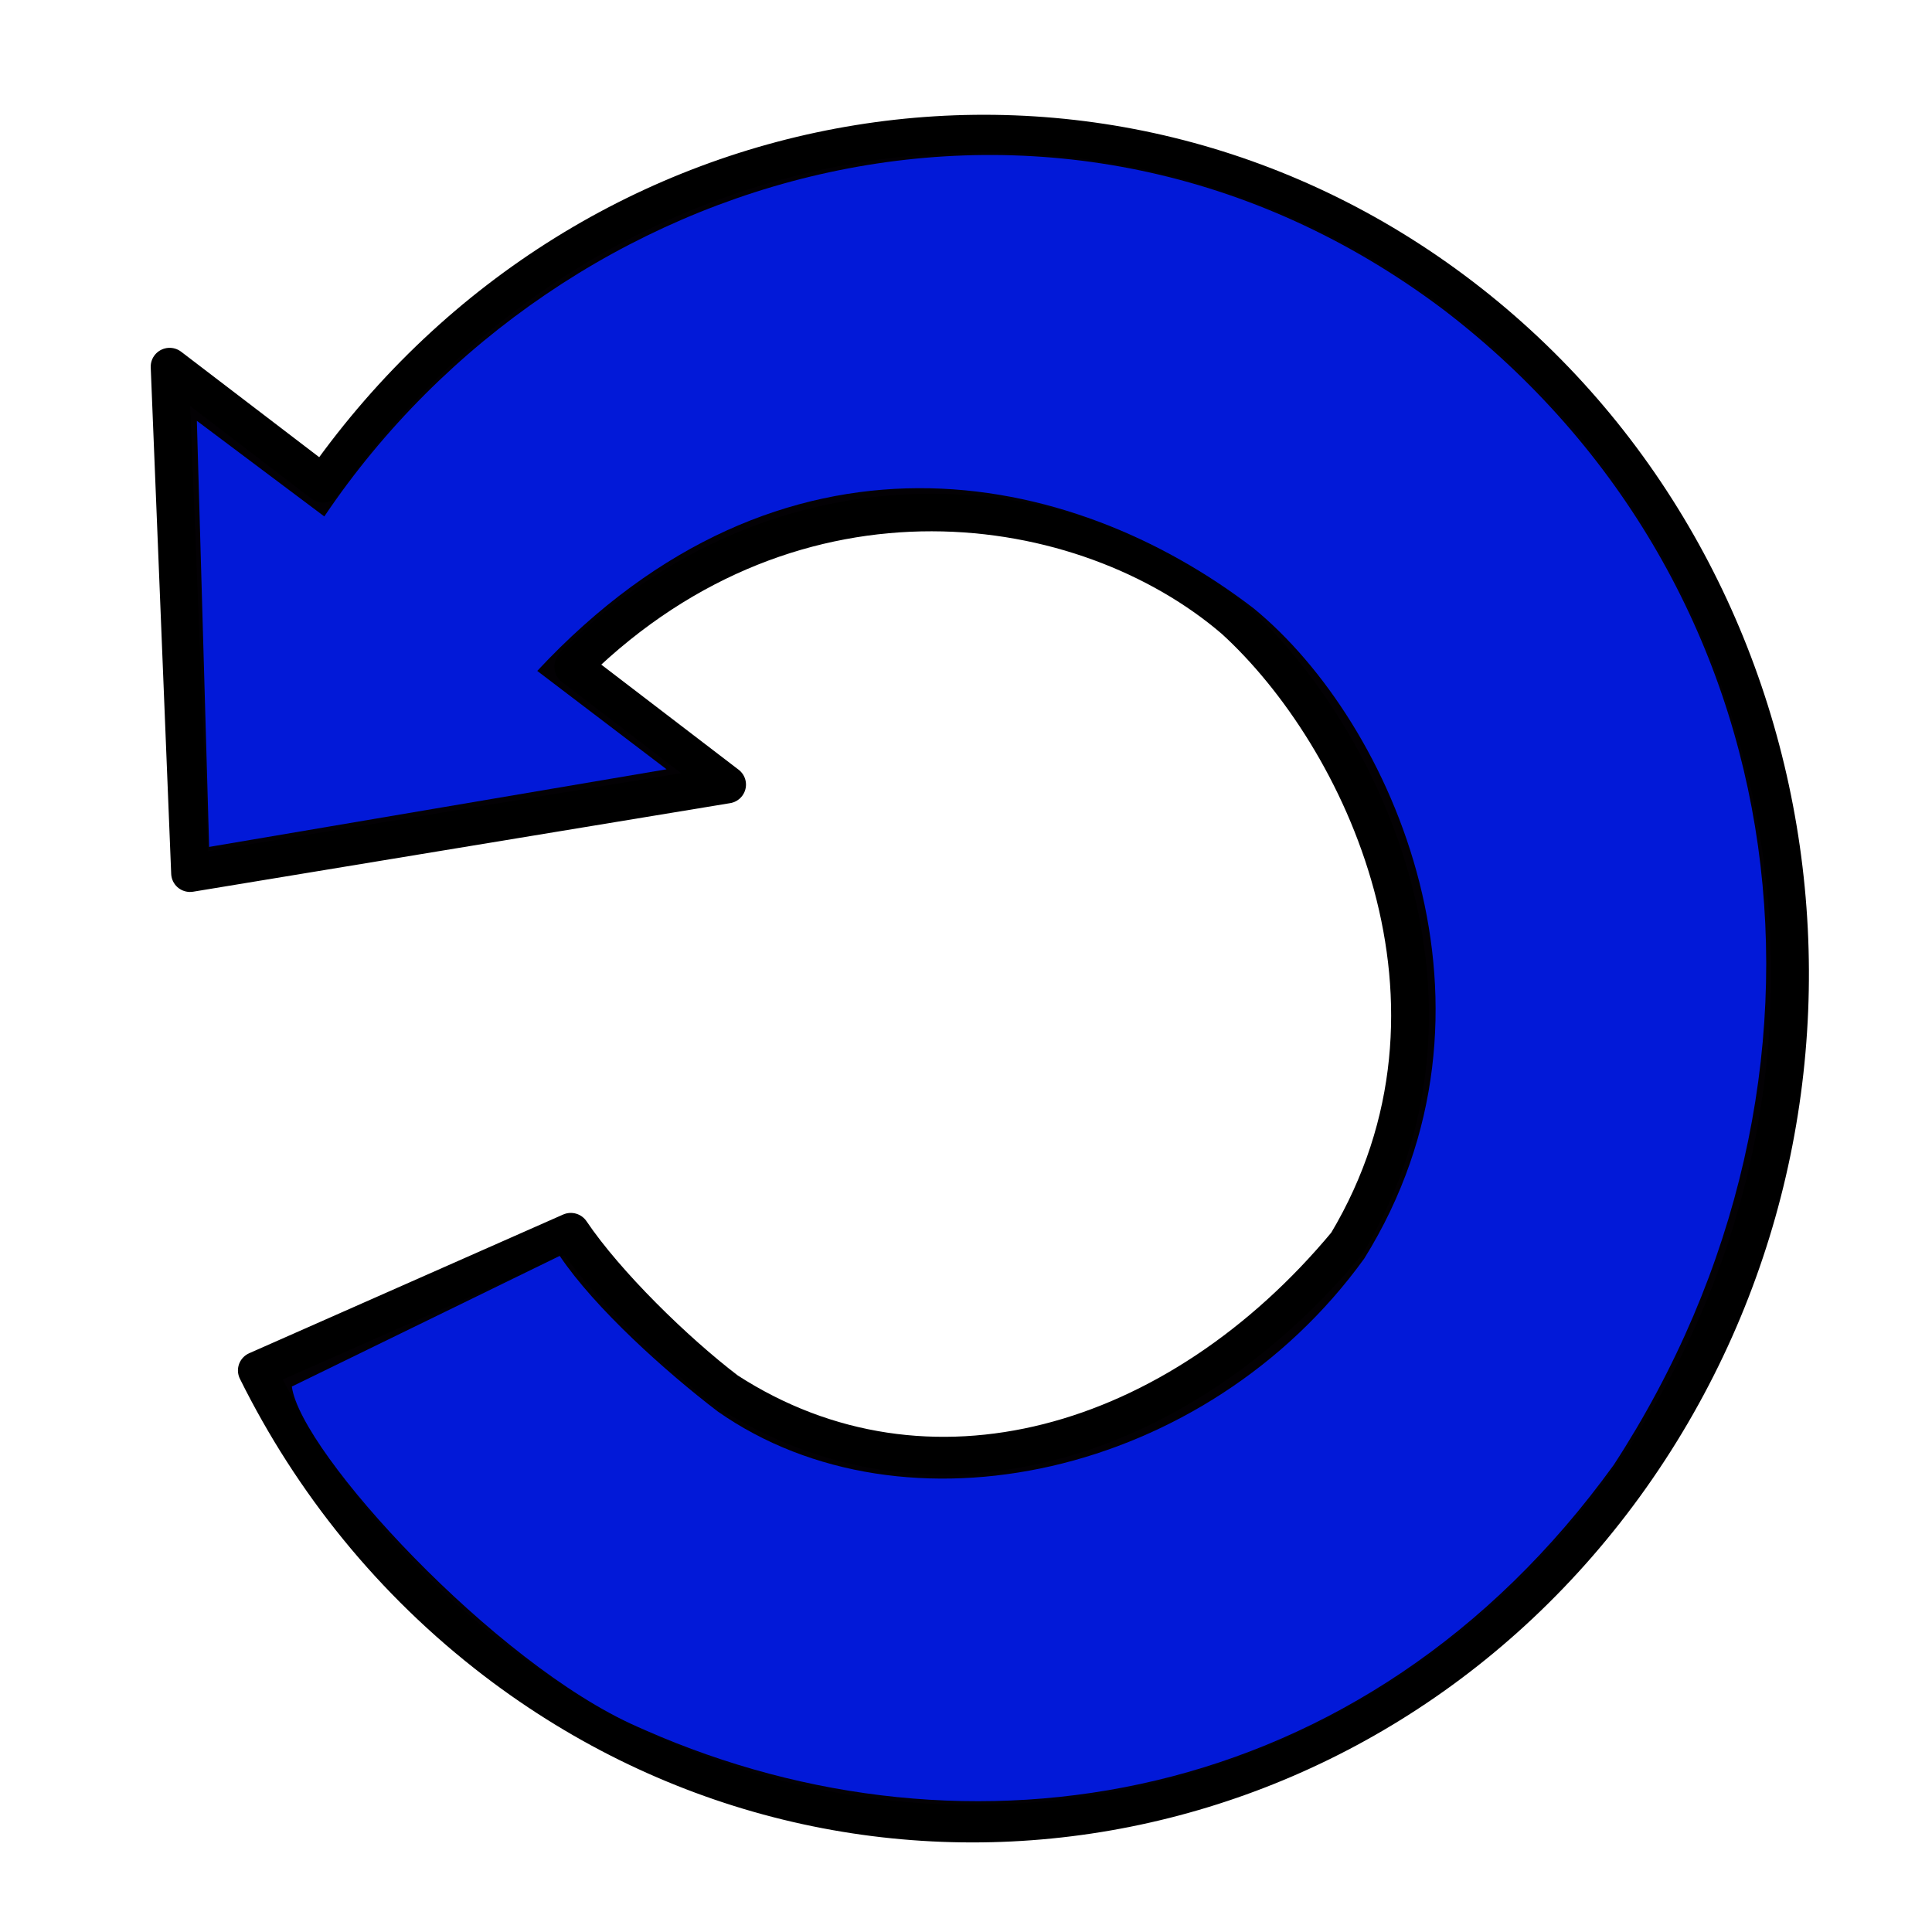 <?xml version="1.0" encoding="UTF-8" standalone="no"?>
<svg
   xmlns:dc="http://purl.org/dc/elements/1.1/"
   xmlns:cc="http://creativecommons.org/ns#"
   xmlns:rdf="http://www.w3.org/1999/02/22-rdf-syntax-ns#"
   xmlns:svg="http://www.w3.org/2000/svg"
   xmlns="http://www.w3.org/2000/svg"
   xmlns:sodipodi="http://sodipodi.sourceforge.net/DTD/sodipodi-0.dtd"
   xmlns:inkscape="http://www.inkscape.org/namespaces/inkscape"
   width="51.165mm"
   height="51.165mm"
   viewBox="0 0 51.165 51.165"
   version="1.1"
   id="svg1122"
   inkscape:version="1.0 (4035a4fb49, 2020-05-01)"
   sodipodi:docname="restart.svg">
  <defs
     id="defs1116">
    <inkscape:path-effect
       effect="powerclip"
       id="path-effect3852"
       is_visible="true"
       lpeversion="1"
       inverse="true"
       flatten="false"
       hide_clip="false"
       message="Use fill-rule evenodd on &lt;b&gt;fill and stroke&lt;/b&gt; dialog if no flatten result after convert clip to paths." />
    <inkscape:path-effect
       effect="bspline"
       id="path-effect3552"
       is_visible="true"
       lpeversion="1"
       weight="33.333"
       steps="2"
       helper_size="0"
       apply_no_weight="true"
       apply_with_weight="true"
       only_selected="false" />
    <inkscape:path-effect
       effect="bspline"
       id="path-effect3548"
       is_visible="true"
       lpeversion="1"
       weight="33.333"
       steps="2"
       helper_size="0"
       apply_no_weight="true"
       apply_with_weight="true"
       only_selected="false" />
    <inkscape:path-effect
       message="Use fill-rule evenodd on &lt;b&gt;fill and stroke&lt;/b&gt; dialog if no flatten result after convert clip to paths."
       hide_clip="false"
       flatten="false"
       inverse="true"
       lpeversion="1"
       is_visible="true"
       id="path-effect1936"
       effect="powerclip" />
    <marker
       inkscape:stockid="Arrow1Lstart"
       orient="auto"
       refY="0.0"
       refX="0.0"
       id="marker1664"
       style="overflow:visible"
       inkscape:isstock="true">
      <path
         id="path1662"
         d="M 0.0,0.0 L 5.0,-5.0 L -12.5,0.0 L 5.0,5.0 L 0.0,0.0 z "
         style="fill-rule:evenodd;stroke:#000000;stroke-width:1pt;stroke-opacity:1;fill:#fa0000;fill-opacity:1"
         transform="scale(0.8) translate(12.5,0)" />
    </marker>
    <marker
       inkscape:stockid="Arrow2Mstart"
       orient="auto"
       refY="0.0"
       refX="0.0"
       id="Arrow2Mstart"
       style="overflow:visible"
       inkscape:isstock="true">
      <path
         id="path906"
         style="fill-rule:evenodd;stroke-width:0.625;stroke-linejoin:round;stroke:#000000;stroke-opacity:1;fill:#fa0000;fill-opacity:1"
         d="M 8.719,4.034 L -2.207,0.016 L 8.719,-4.002 C 6.973,-1.63 6.983,1.616 8.719,4.034 z "
         transform="scale(0.6) translate(0,0)" />
    </marker>
    <marker
       inkscape:stockid="Scissors"
       orient="auto"
       refY="0.0"
       refX="0.0"
       id="Scissors"
       style="overflow:visible"
       inkscape:isstock="true">
      <path
         id="schere"
         d="M 9.09,-3.606 C 8.12,-4.777 6.37,-4.736 5.062,-4.233 L -3.15,-1.155 C -5.538,-2.462 -7.898,-2.087 -7.898,-2.724 C -7.898,-3.221 -7.442,-3.112 -7.51,-4.407 C -7.576,-5.65 -8.874,-6.57 -10.1,-6.488 C -11.328,-6.496 -12.6,-5.555 -12.611,-4.258 C -12.702,-2.952 -11.604,-1.739 -10.304,-1.653 C -8.782,-1.427 -6.086,-2.349 -4.821,-0.082 C -5.763,1.656 -7.435,1.661 -8.947,1.574 C -10.201,1.501 -11.709,1.861 -12.307,3.095 C -12.886,4.277 -12.318,5.959 -10.99,6.321 C -9.65,6.813 -7.81,6.191 -7.491,4.65 C -7.245,3.462 -8.086,2.904 -7.764,2.473 C -7.52,2.148 -5.973,2.336 -3.216,1.098 L 5.676,4.233 C 6.8,4.547 8.173,4.536 9.168,3.431 L -0.052,-0.054 L 9.09,-3.606 z M -9.218,-5.507 C -7.923,-4.784 -8.029,-2.823 -9.374,-2.443 C -10.591,-2.02 -12.145,-3.202 -11.758,-4.521 C -11.53,-5.603 -10.104,-6.001 -9.218,-5.507 z M -9.162,2.511 C -7.811,3.01 -8.04,5.295 -9.414,5.602 C -10.325,5.919 -11.627,5.464 -11.72,4.39 C -11.897,3.085 -10.363,1.906 -9.162,2.511 z "
         style="fill:#fa0000;stroke:#000000;stroke-opacity:1;fill-opacity:1" />
    </marker>
    <marker
       inkscape:stockid="TriangleInL"
       orient="auto"
       refY="0.0"
       refX="0.0"
       id="TriangleInL"
       style="overflow:visible"
       inkscape:isstock="true">
      <path
         id="path1015"
         d="M 5.77,0.0 L -2.88,5.0 L -2.88,-5.0 L 5.77,0.0 z "
         style="fill-rule:evenodd;stroke:#000000;stroke-width:1pt;stroke-opacity:1;fill:#fa0000;fill-opacity:1"
         transform="scale(-0.8)" />
    </marker>
    <marker
       inkscape:stockid="Arrow1Mend"
       orient="auto"
       refY="0.0"
       refX="0.0"
       id="Arrow1Mend"
       style="overflow:visible;"
       inkscape:isstock="true">
      <path
         id="path891"
         d="M 0.0,0.0 L 5.0,-5.0 L -12.5,0.0 L 5.0,5.0 L 0.0,0.0 z "
         style="fill-rule:evenodd;stroke:#000000;stroke-width:1pt;stroke-opacity:1;fill:#fa0000;fill-opacity:1"
         transform="scale(0.4) rotate(180) translate(10,0)" />
    </marker>
    <marker
       inkscape:stockid="Arrow1Lend"
       orient="auto"
       refY="0.0"
       refX="0.0"
       id="marker1292"
       style="overflow:visible;"
       inkscape:isstock="true">
      <path
         id="path1290"
         d="M 0.0,0.0 L 5.0,-5.0 L -12.5,0.0 L 5.0,5.0 L 0.0,0.0 z "
         style="fill-rule:evenodd;stroke:#000000;stroke-width:1pt;stroke-opacity:1;fill:#fa0000;fill-opacity:1"
         transform="scale(0.8) rotate(180) translate(12.5,0)" />
    </marker>
    <marker
       inkscape:stockid="Tail"
       orient="auto"
       refY="0.0"
       refX="0.0"
       id="Tail"
       style="overflow:visible"
       inkscape:isstock="true">
      <g
         id="g930"
         transform="scale(-1.2)"
         style="stroke:#000000;stroke-opacity:1;fill:#fa0000;fill-opacity:1">
        <path
           id="path918"
           d="M -3.805,-3.959 L 0.544,0"
           style="fill:#fa0000;fill-rule:evenodd;stroke:#000000;stroke-width:0.8;stroke-linecap:round;stroke-opacity:1;fill-opacity:1" />
        <path
           id="path920"
           d="M -1.287,-3.959 L 3.062,0"
           style="fill:#fa0000;fill-rule:evenodd;stroke:#000000;stroke-width:0.8;stroke-linecap:round;stroke-opacity:1;fill-opacity:1" />
        <path
           id="path922"
           d="M 1.305,-3.959 L 5.654,0"
           style="fill:#fa0000;fill-rule:evenodd;stroke:#000000;stroke-width:0.8;stroke-linecap:round;stroke-opacity:1;fill-opacity:1" />
        <path
           id="path924"
           d="M -3.805,4.178 L 0.544,0.22"
           style="fill:#fa0000;fill-rule:evenodd;stroke:#000000;stroke-width:0.8;stroke-linecap:round;stroke-opacity:1;fill-opacity:1" />
        <path
           id="path926"
           d="M -1.287,4.178 L 3.062,0.22"
           style="fill:#fa0000;fill-rule:evenodd;stroke:#000000;stroke-width:0.8;stroke-linecap:round;stroke-opacity:1;fill-opacity:1" />
        <path
           id="path928"
           d="M 1.305,4.178 L 5.654,0.22"
           style="fill:#fa0000;fill-rule:evenodd;stroke:#000000;stroke-width:0.8;stroke-linecap:round;stroke-opacity:1;fill-opacity:1" />
      </g>
    </marker>
    <marker
       inkscape:stockid="Arrow2Lend"
       orient="auto"
       refY="0.0"
       refX="0.0"
       id="Arrow2Lend"
       style="overflow:visible;"
       inkscape:isstock="true">
      <path
         id="path903"
         style="fill-rule:evenodd;stroke-width:0.625;stroke-linejoin:round;stroke:#000000;stroke-opacity:1;fill:#fa0000;fill-opacity:1"
         d="M 8.719,4.034 L -2.207,0.016 L 8.719,-4.002 C 6.973,-1.63 6.983,1.616 8.719,4.034 z "
         transform="scale(1.1) rotate(180) translate(1,0)" />
    </marker>
    <marker
       inkscape:stockid="Arrow1Lstart"
       orient="auto"
       refY="0.0"
       refX="0.0"
       id="Arrow1Lstart"
       style="overflow:visible"
       inkscape:isstock="true">
      <path
         id="path882"
         d="M 0.0,0.0 L 5.0,-5.0 L -12.5,0.0 L 5.0,5.0 L 0.0,0.0 z "
         style="fill-rule:evenodd;stroke:#000000;stroke-width:1pt;stroke-opacity:1;fill:#fa0000;fill-opacity:1"
         transform="scale(0.8) translate(12.5,0)" />
    </marker>
    <marker
       inkscape:stockid="Arrow1Lend"
       orient="auto"
       refY="0.0"
       refX="0.0"
       id="Arrow1Lend"
       style="overflow:visible;"
       inkscape:isstock="true">
      <path
         id="path885"
         d="M 0.0,0.0 L 5.0,-5.0 L -12.5,0.0 L 5.0,5.0 L 0.0,0.0 z "
         style="fill-rule:evenodd;stroke:#000000;stroke-width:1pt;stroke-opacity:1;fill:#fa0000;fill-opacity:1"
         transform="scale(0.8) rotate(180) translate(12.5,0)" />
    </marker>
    <inkscape:path-effect
       effect="powerclip"
       id="path-effect878"
       is_visible="true"
       lpeversion="1"
       inverse="true"
       flatten="false"
       hide_clip="false"
       message="Use fill-rule evenodd on &lt;b&gt;fill and stroke&lt;/b&gt; dialog if no flatten result after convert clip to paths." />
    <clipPath
       clipPathUnits="userSpaceOnUse"
       id="clipPath874">
      <path
         id="lpe_path-effect878"
         style="fill:#fb0000;stroke:#000000;stroke-width:0.949;stroke-linecap:round;stroke-linejoin:round;paint-order:stroke fill markers"
         class="powerclip"
         d="M 1.225,98.173 H 51.977 V 152.184 H 1.225 Z M 35.425,113.694 a 15.528,15.528 0 0 0 -21.911,1.006 15.528,15.528 0 0 0 0.954,21.914 15.528,15.528 0 0 0 21.916,-0.902 15.528,15.528 0 0 0 -0.85,-21.918" />
    </clipPath>
    <clipPath
       id="clipPath874-6"
       clipPathUnits="userSpaceOnUse">
      <path
         clip-path="none"
         style="display:none;fill:#fb0000;stroke:#000000;stroke-width:0.949;stroke-linecap:round;stroke-linejoin:round;paint-order:stroke fill markers"
         id="path876-7"
         sodipodi:type="arc"
         sodipodi:cx="24.973473"
         sodipodi:cy="125.17858"
         sodipodi:rx="15.52822"
         sodipodi:ry="15.528375"
         sodipodi:start="5.4602277"
         sodipodi:end="5.4507331"
         sodipodi:open="true"
         sodipodi:arc-type="arc"
         d="m 35.534,113.794 a 15.528,15.528 0 0 1 0.85,21.918 15.528,15.528 0 0 1 -21.916,0.902 15.528,15.528 0 0 1 -0.954,-21.914 15.528,15.528 0 0 1 21.911,-1.006" />
      <path
         d="M 1.225,98.173 H 51.977 V 152.184 H 1.225 Z M 35.425,113.694 a 15.528,15.528 0 0 0 -21.911,1.006 15.528,15.528 0 0 0 0.954,21.914 15.528,15.528 0 0 0 21.916,-0.902 15.528,15.528 0 0 0 -0.85,-21.918"
         class="powerclip"
         style="fill:#fb0000;stroke:#000000;stroke-width:0.949;stroke-linecap:round;stroke-linejoin:round;paint-order:stroke fill markers"
         id="lpe_path-effect878-5" />
    </clipPath>
    <clipPath
       clipPathUnits="userSpaceOnUse"
       id="clipath_lpe_path-effect1936">
      <path
         sodipodi:arc-type="arc"
         sodipodi:open="true"
         sodipodi:end="5.4507331"
         sodipodi:start="5.4602277"
         sodipodi:ry="15.528375"
         sodipodi:rx="15.52822"
         sodipodi:cy="125.17858"
         sodipodi:cx="24.973473"
         sodipodi:type="arc"
         id="path1938"
         style="display:block;fill:#fb0000;stroke:#000000;stroke-width:0.949;stroke-linecap:round;stroke-linejoin:round;paint-order:stroke fill markers"
         clip-path="none" />
    </clipPath>
    <clipPath
       id="clipath_lpe_path-effect3625"
       clipPathUnits="userSpaceOnUse">
      <path
         d="M 1.224,98.174 H 51.978 V 152.184 H 1.224 Z"
         class="powerclip"
         style="fill:#fb0000;stroke:#000000;stroke-width:0.949;stroke-linecap:round;stroke-linejoin:round;paint-order:stroke fill markers"
         id="lpe_path-effect3625" />
    </clipPath>
    <clipPath
       clipPathUnits="userSpaceOnUse"
       id="clipPath3848">
      <path
         id="path3850"
         style="display:none;fill:none;fill-opacity:1;stroke:#000000;stroke-width:0.67;stroke-linecap:square;stroke-linejoin:bevel;stroke-miterlimit:4;stroke-dasharray:none;stroke-opacity:1;paint-order:fill markers stroke"
         d="m 11.975,117.186 c 3.582,-5.838 10.392,-8.576 16.991,-6.738 6.598,1.839 11.179,7.827 11.224,14.676 0.046,6.848 -4.455,12.897 -11.028,14.824 -6.573,1.926 -13.628,-0.737 -17.287,-6.526"
         sodipodi:nodetypes="csssc" />
      <path
         id="lpe_path-effect3852"
         style="fill:none;fill-opacity:1;stroke:#000000;stroke-width:0.67;stroke-linecap:square;stroke-linejoin:bevel;stroke-miterlimit:4;stroke-dasharray:none;stroke-opacity:1;paint-order:fill markers stroke"
         class="powerclip"
         d="M 1.877,98.825 H 51.325 v 52.706 H 1.877 Z m 9.997,34.597 c 3.659,5.789 10.714,8.452 17.287,6.526 6.573,-1.926 11.074,-7.975 11.028,-14.824 -0.046,-6.848 -4.626,-12.837 -11.224,-14.676 -6.598,-1.839 -13.409,0.9 -16.991,6.738" />
    </clipPath>
  </defs>
  <sodipodi:namedview
     id="base"
     pagecolor="#ffffff"
     bordercolor="#666666"
     borderopacity="1.0"
     inkscape:pageopacity="0.0"
     inkscape:pageshadow="2"
     inkscape:zoom="1.119281"
     inkscape:cx="116.12032"
     inkscape:cy="18.398794"
     inkscape:document-units="mm"
     inkscape:current-layer="g4582"
     inkscape:document-rotation="0"
     showgrid="false"
     fit-margin-top="0"
     fit-margin-left="0"
     fit-margin-right="0"
     fit-margin-bottom="0"
     inkscape:window-width="1366"
     inkscape:window-height="744"
     inkscape:window-x="0"
     inkscape:window-y="24"
     inkscape:window-maximized="1" />
  <g
     inkscape:label="Layer 1"
     inkscape:groupmode="layer"
     id="layer1"
     transform="translate(0.582,-99.418)">
    <g
       transform="matrix(0.024,0.157,0.158,-0.024,9.074,147.031)"
       id="g4582">
      <path
         id="path4580"
         d="M -19.295,24.878 C -34.944,9.9 -53.418,-0.691 -73.167,-6.949 L -88.171,47.954 c 9.494,4.465 22.286,14.03 30.14,21.576 26.381,29.535 20.626,72.352 -8.78,105.25 -35.994,29.536 -83.254,15.168 -105.593,-2.785 -24.91,-21.246 -39.398,-67.477 -9.409,-109.004 0.1,-0.115 0.42,-0.308 0.561,-0.481 l 0.04,-3.59e-4 23.248,22.24 1.152,-90.182 -84.018,9.331 23.149,22.184 c -0.141,0.23 -0.362,0.46 -0.542,0.595 -55.419,53.094 -56.254,138.428 -1.865,190.529 54.468,52.158 143.45,51.353 198.929,-1.799 55.379,-53.094 56.274,-138.428 1.865,-190.529 z"
         style="fill:#030104;stroke:#000000;stroke-width:6.267;stroke-linecap:round;stroke-linejoin:round;stroke-miterlimit:4;stroke-dasharray:none;stroke-opacity:1"
         sodipodi:nodetypes="scccccccccccccccss" />
      <path
         style="fill:#0219d8;fill-opacity:1;stroke-width:19.439"
         d="M -4.936,46.407 C -18.787,24.714 -58.519,-1.863 -69.633,-1.62 L -84.461,45.532 c 9.492,4.457 21.758,14.465 29.611,21.999 26.176,27.239 23.102,78.338 -9.026,109.723 -37.235,31.677 -87.624,18.163 -109.955,-1.831 -27.923,-26.639 -44.771,-72.239 -7.629,-118.922 0,0 -0.141,0.172 0,0 v 0 l 19.455,18.718 1.344,-76.874 -70.553,8.657 18.956,18.485 v 0 c -52.295,47.879 -63.274,132.932 -6.034,188.533 54.455,52.078 137.365,49.786 194.672,-1.052 C 27.221,163.323 27.187,96.719 -4.092,47.729 Z"
         id="path4580-6"
         sodipodi:nodetypes="scccccccccccccccss" />
    </g>
  </g>
</svg>
